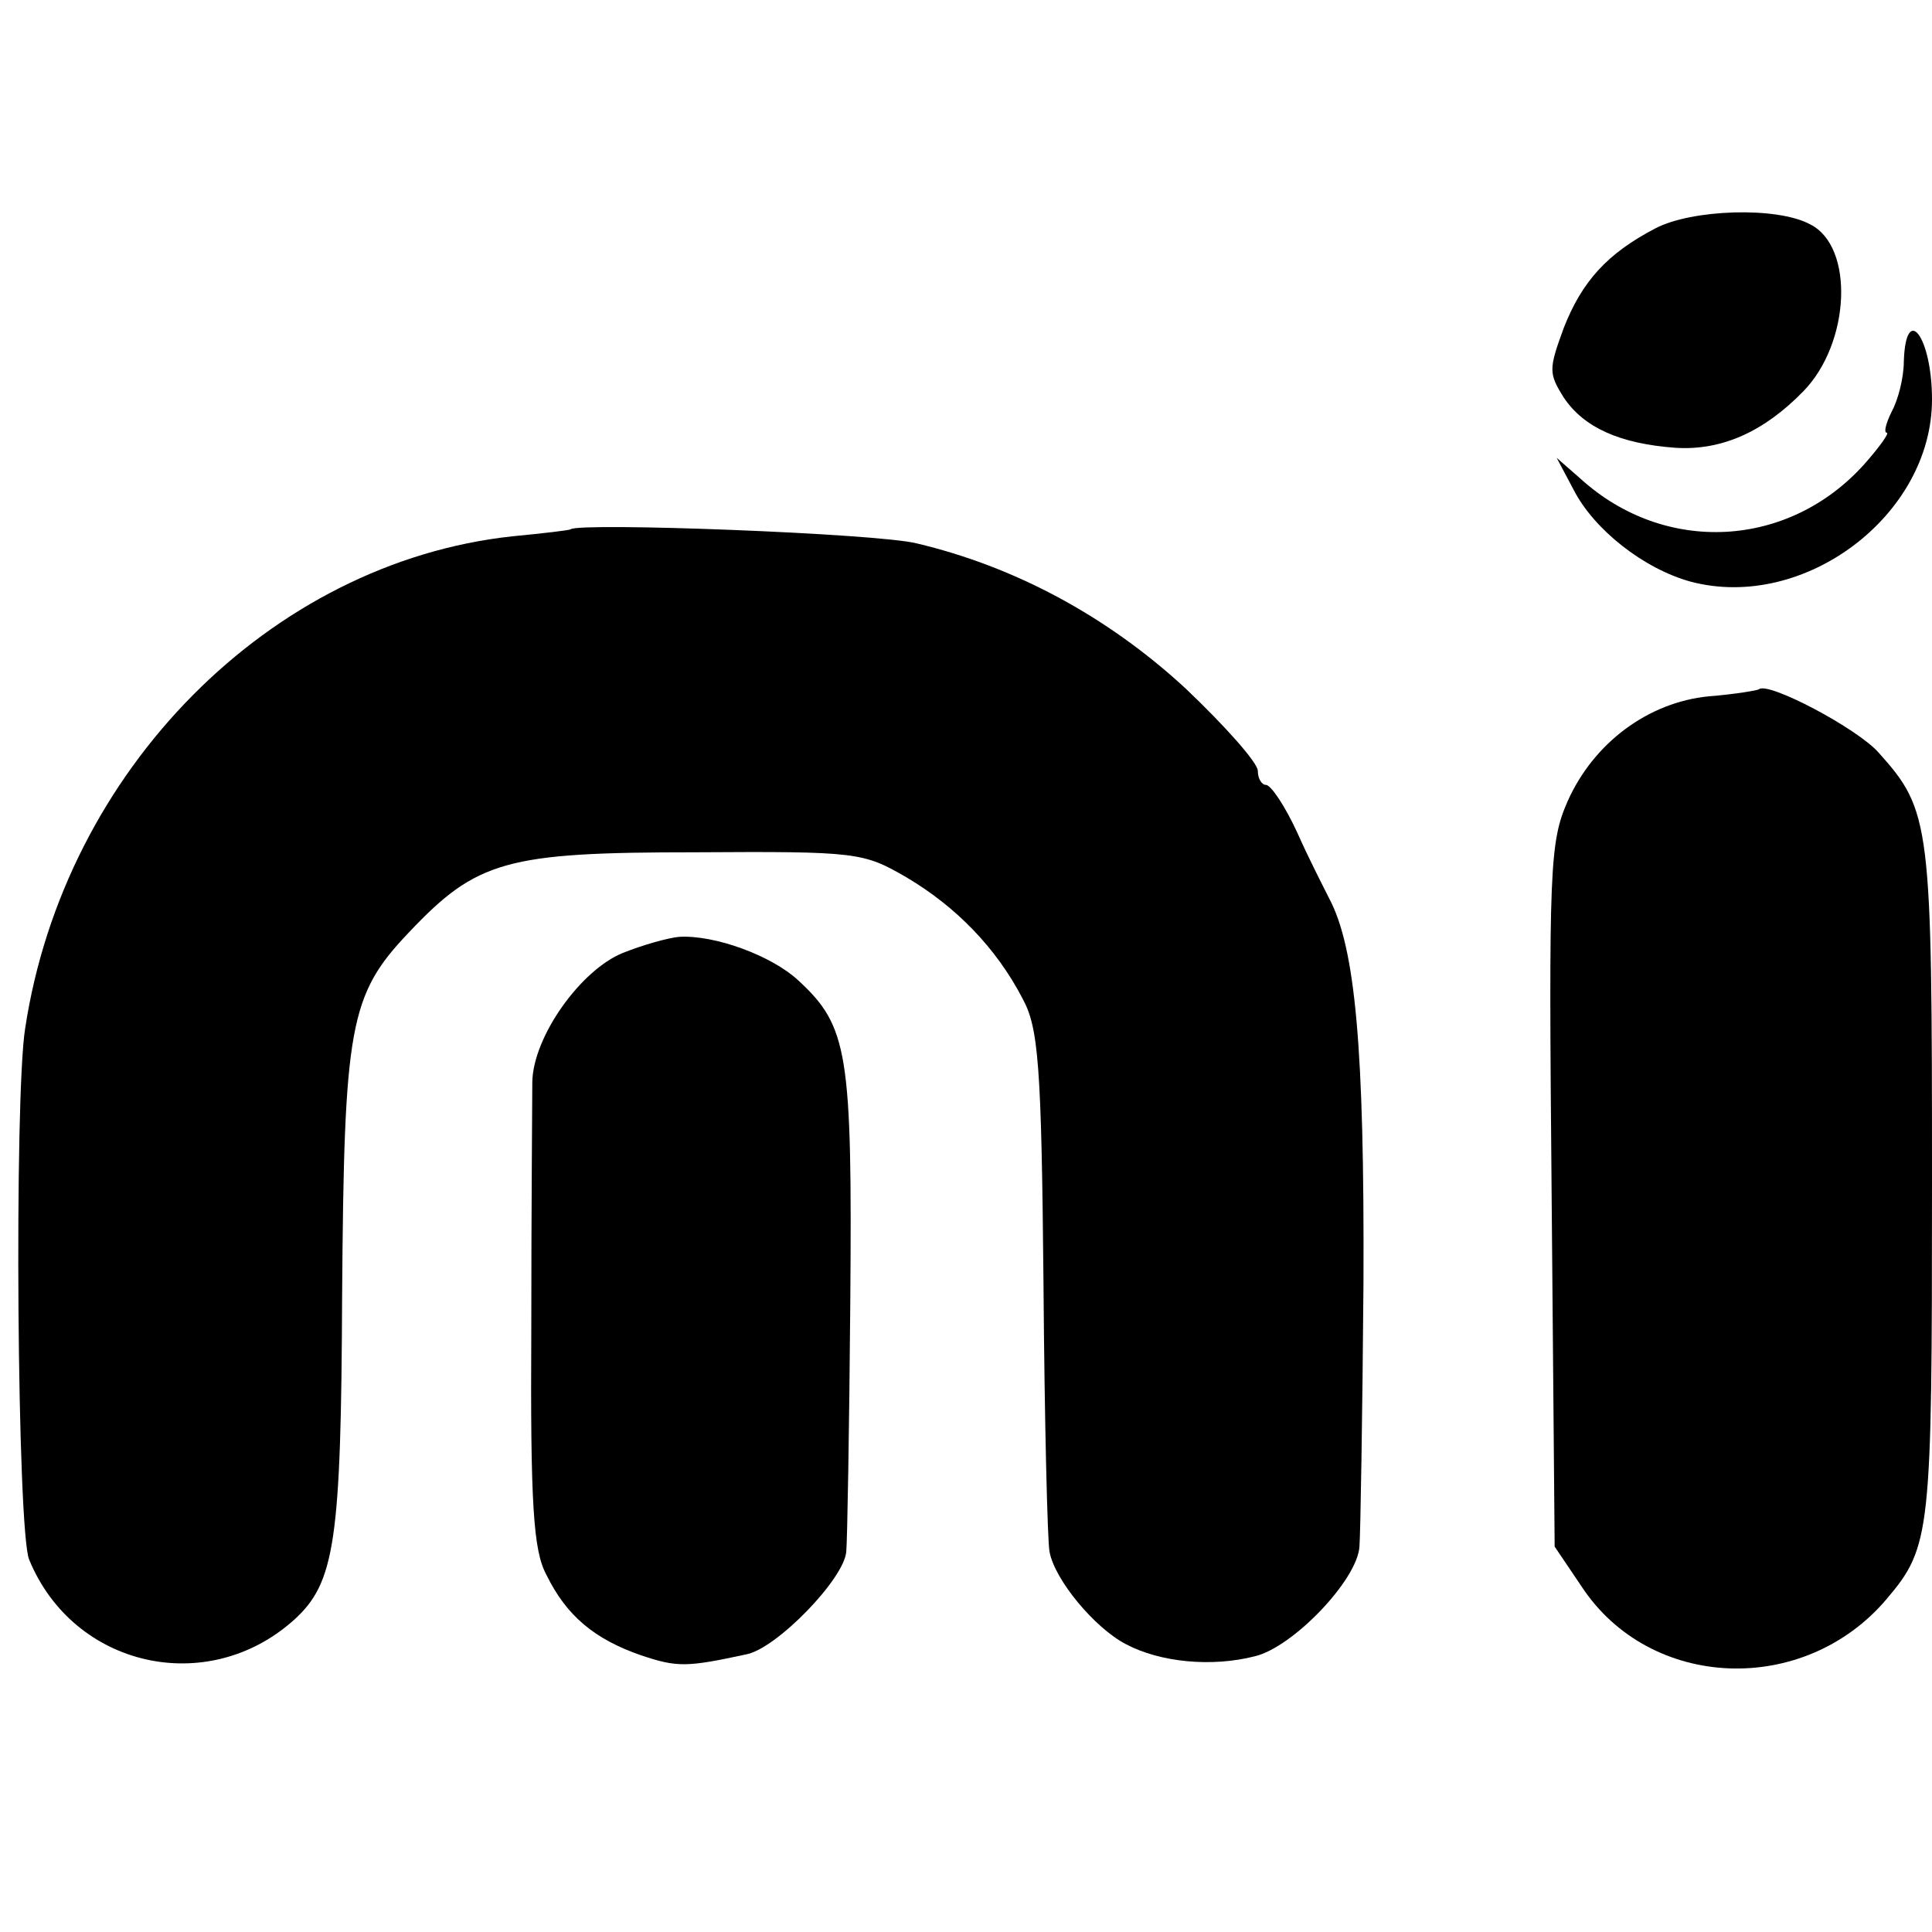 <?xml version="1.0" standalone="no"?>
<!DOCTYPE svg PUBLIC "-//W3C//DTD SVG 20010904//EN"
 "http://www.w3.org/TR/2001/REC-SVG-20010904/DTD/svg10.dtd">
<svg version="1.0" xmlns="http://www.w3.org/2000/svg"
 width="192pt" height="192pt" viewBox="0 0 192 192"
 preserveAspectRatio="xMidYMid meet">
<g transform="translate(0,192) scale(0.1,-0.1)"
fill="#000000" stroke="none">
<path d="M1645 1693 c-48 -25 -73 -53 -91 -99 -15 -41 -15 -45 0 -69 20 -30
56 -46 111 -50 46 -3 88 16 127 56 47 48 51 144 7 166 -33 18 -118 15 -154 -4z"/>
<path d="M1892 1561 c0 -17 -6 -39 -12 -50 -6 -12 -8 -21 -5 -21 3 0 -7 -14
-22 -31 -75 -84 -198 -91 -282 -15 l-24 21 17 -32 c20 -39 69 -78 116 -91 113
-30 240 66 240 181 0 62 -26 97 -28 38z"/>
<path d="M567 1394 c-1 -1 -27 -4 -58 -7 -240 -26 -445 -232 -484 -489 -11
-69 -8 -500 4 -528 44 -107 177 -137 263 -60 41 37 47 78 48 324 2 266 7 297
66 359 68 72 97 80 285 80 161 1 167 0 210 -25 49 -29 89 -70 115 -120 16 -29
19 -65 21 -283 1 -137 4 -258 6 -267 5 -28 45 -76 76 -92 34 -18 85 -23 128
-12 38 9 102 76 104 109 1 12 3 130 4 262 1 233 -8 333 -34 382 -5 10 -20 39
-32 66 -12 26 -26 47 -31 47 -4 0 -8 6 -8 14 0 8 -33 45 -72 82 -78 72 -170
121 -267 144 -40 10 -335 21 -344 14z"/>
<path d="M1748 1235 c-1 -1 -24 -5 -50 -7 -60 -6 -114 -46 -140 -104 -18 -41
-19 -66 -16 -392 l3 -349 27 -40 c68 -103 221 -109 303 -12 44 52 45 65 45
413 0 358 -1 370 -53 428 -21 24 -110 71 -119 63z"/>
<path d="M619 973 c-42 -17 -89 -83 -90 -128 0 -16 -1 -127 -1 -245 -1 -175 2
-221 15 -245 20 -41 48 -64 94 -80 36 -12 45 -12 105 1 30 6 97 75 99 102 1 9
3 121 4 247 2 249 -2 275 -52 321 -26 24 -82 45 -118 43 -11 -1 -36 -8 -56
-16z"/>
</g>
</svg>
